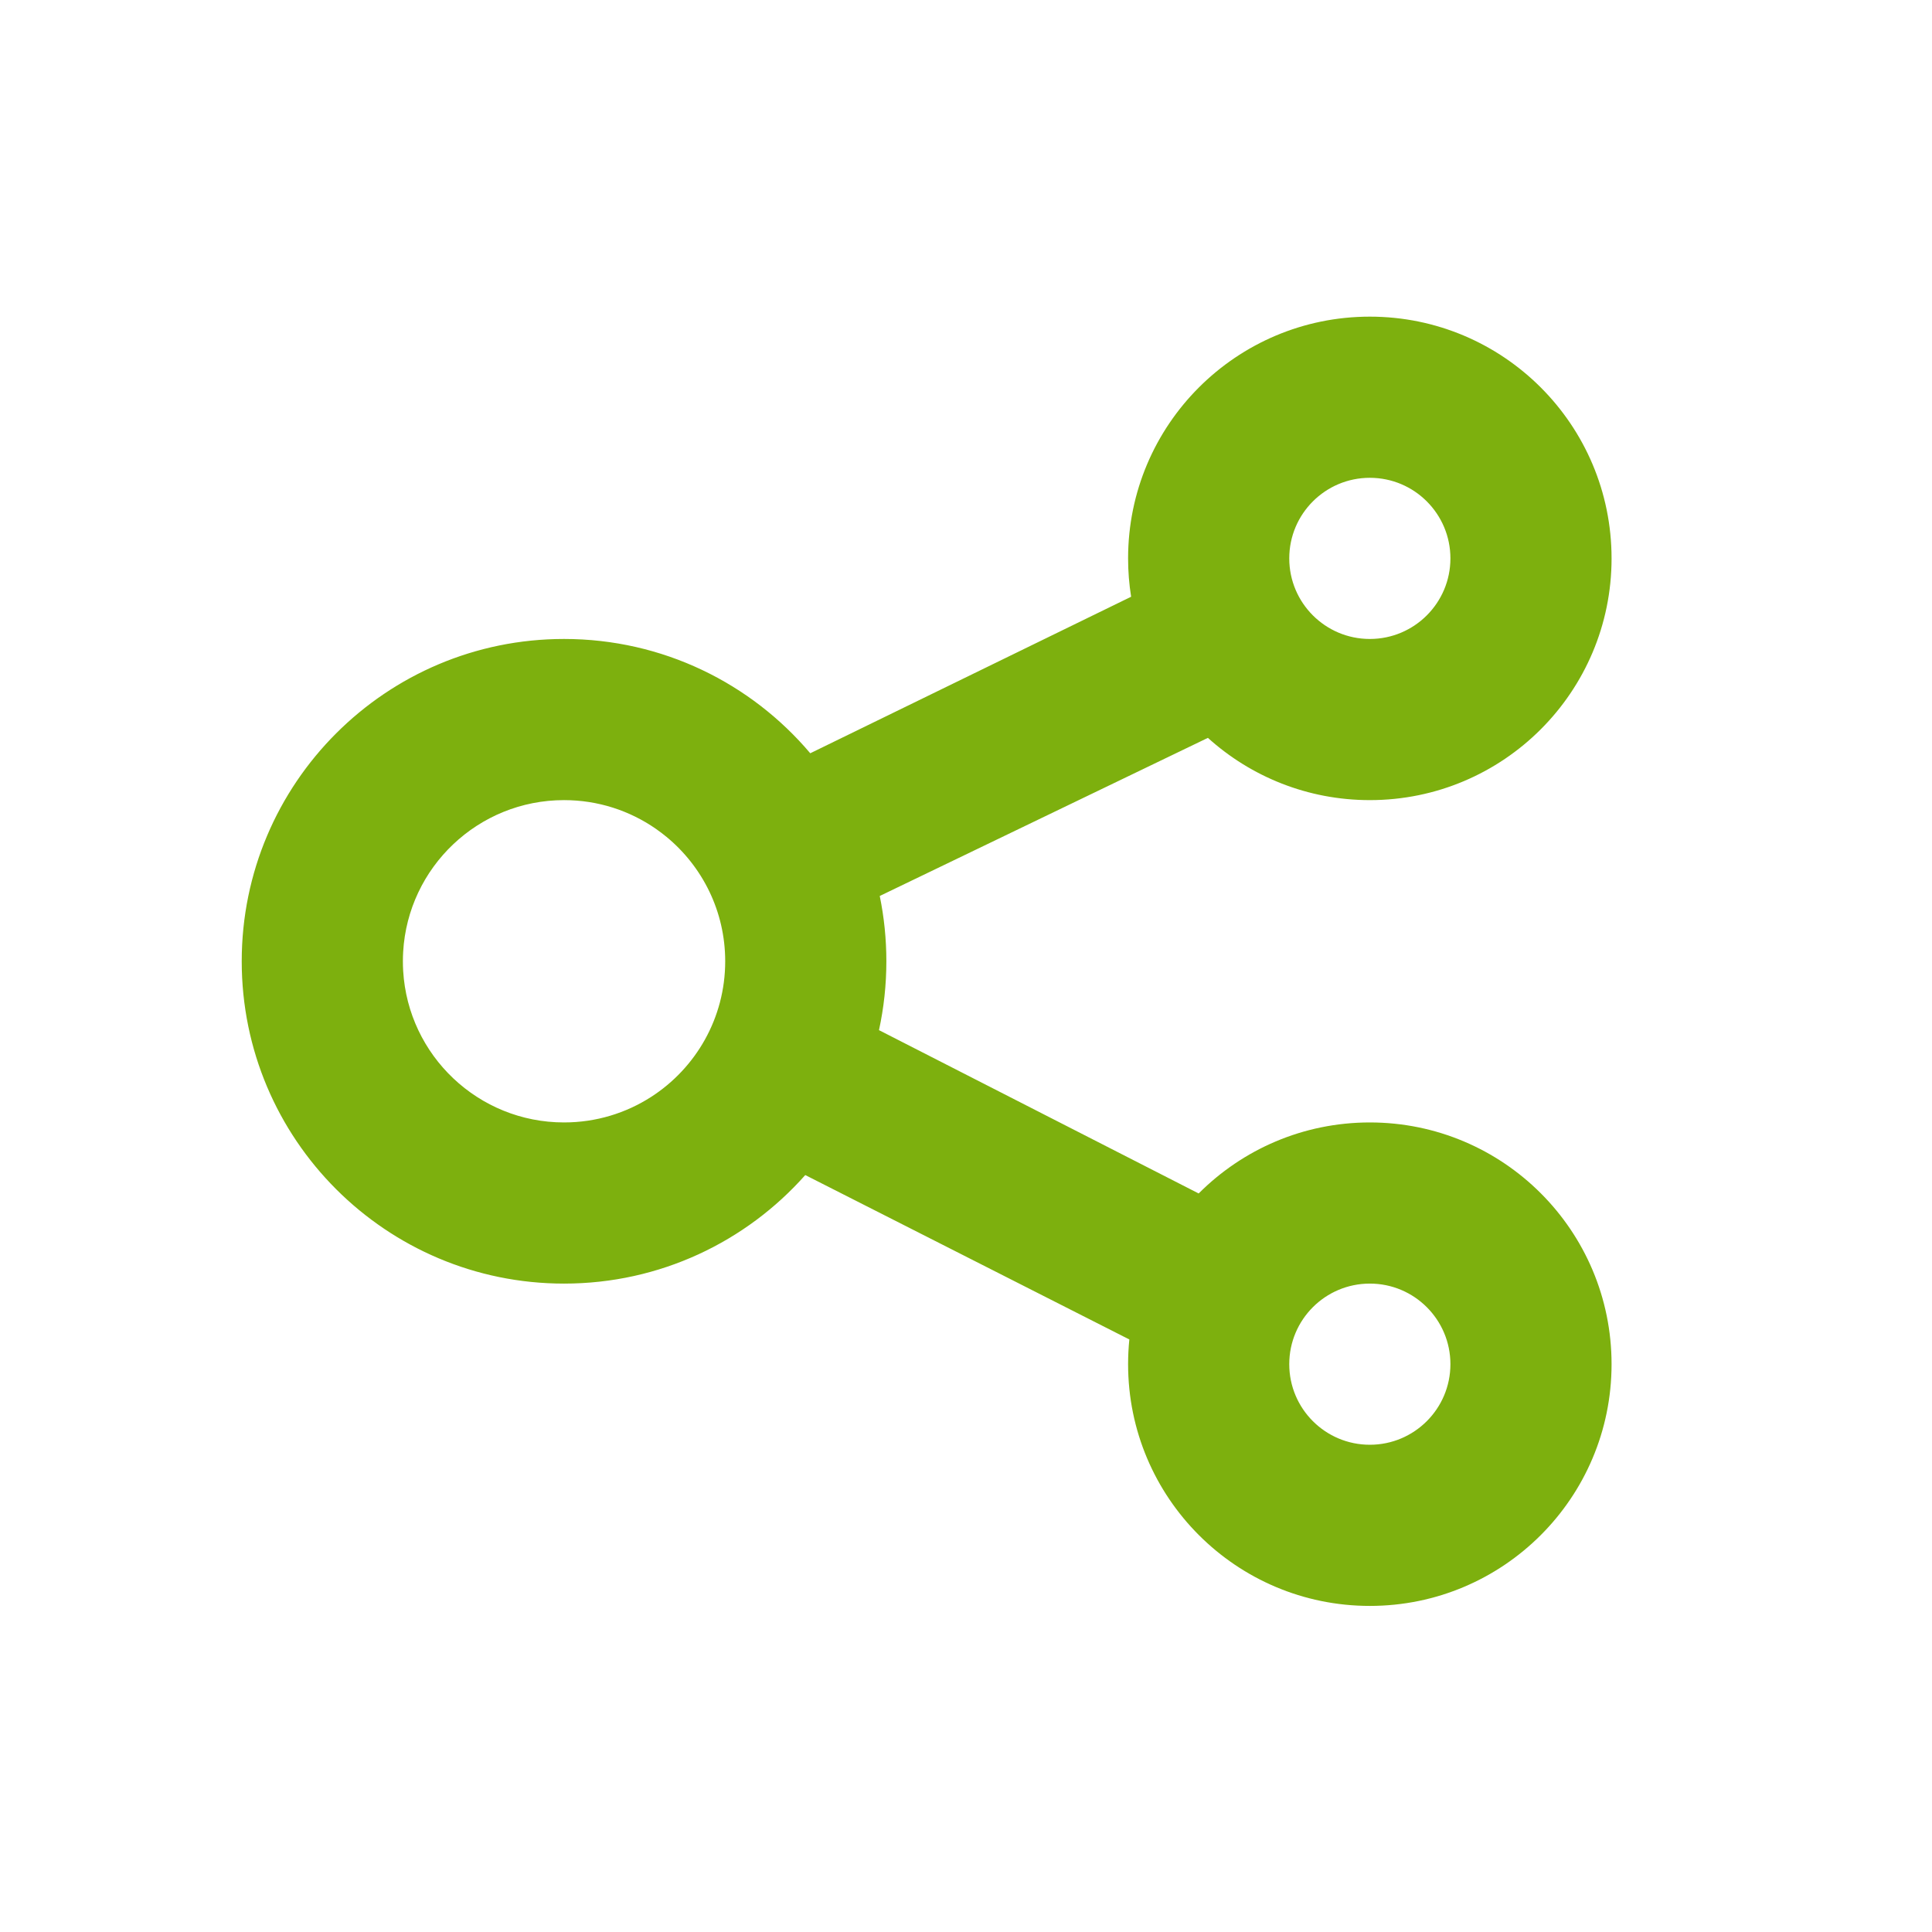 <!-- Generated by IcoMoon.io -->
<svg version="1.1" xmlns="http://www.w3.org/2000/svg" width="720" height="720" viewBox="0 0 720 720">
<title>share</title>
<path fill="#7db00e" d="M600.586 208.094c0 49.754-40.333 90.088-90.088 90.088-23.212 0-44.378-8.78-60.35-23.2l-122.292 58.924c1.615 7.859 2.465 16 2.465 24.336 0 8.807-0.949 17.393-2.748 25.661l119.138 60.867c16.313-16.351 38.867-26.468 63.785-26.468 49.755 0 90.088 40.333 90.088 90.088s-40.333 90.088-90.088 90.088c-49.755 0-90.088-40.333-90.088-90.088 0-3.108 0.156-6.18 0.465-9.21l-120.774-61.269c-22.005 24.813-54.124 40.449-89.897 40.449-66.339 0-120.118-53.78-120.118-120.118 0-66.339 53.779-120.118 120.118-120.118 36.795 0 69.725 16.544 91.757 42.598l119.577-58.332c-0.745-4.655-1.129-9.43-1.129-14.296 0-49.754 40.333-90.088 90.088-90.088s90.088 40.334 90.088 90.088zM540.528 208.094c0-16.585-13.444-30.030-30.030-30.030s-30.030 13.445-30.030 30.030c0 16.585 13.444 30.030 30.030 30.030s30.030-13.445 30.030-30.030zM244.351 308.827c-9.695-6.711-21.461-10.645-34.146-10.645-31.991 0-58.142 25.014-59.958 56.552-0.067 1.159-0.101 2.33-0.101 3.507 0 1.165 0.033 2.324 0.098 3.475l0.011 0.177c1.887 31.468 28.006 56.407 59.949 56.407 11.962 0 23.106-3.495 32.468-9.522 16.599-10.688 27.591-29.33 27.591-50.536 0-18.657-8.508-35.329-21.855-46.344-1.307-1.078-2.661-2.102-4.057-3.069zM510.498 538.417c16.585 0 30.030-13.444 30.030-30.030s-13.444-30.030-30.030-30.030c-16.585 0-30.030 13.444-30.030 30.030s13.444 30.030 30.030 30.030z"></path>
</svg>
